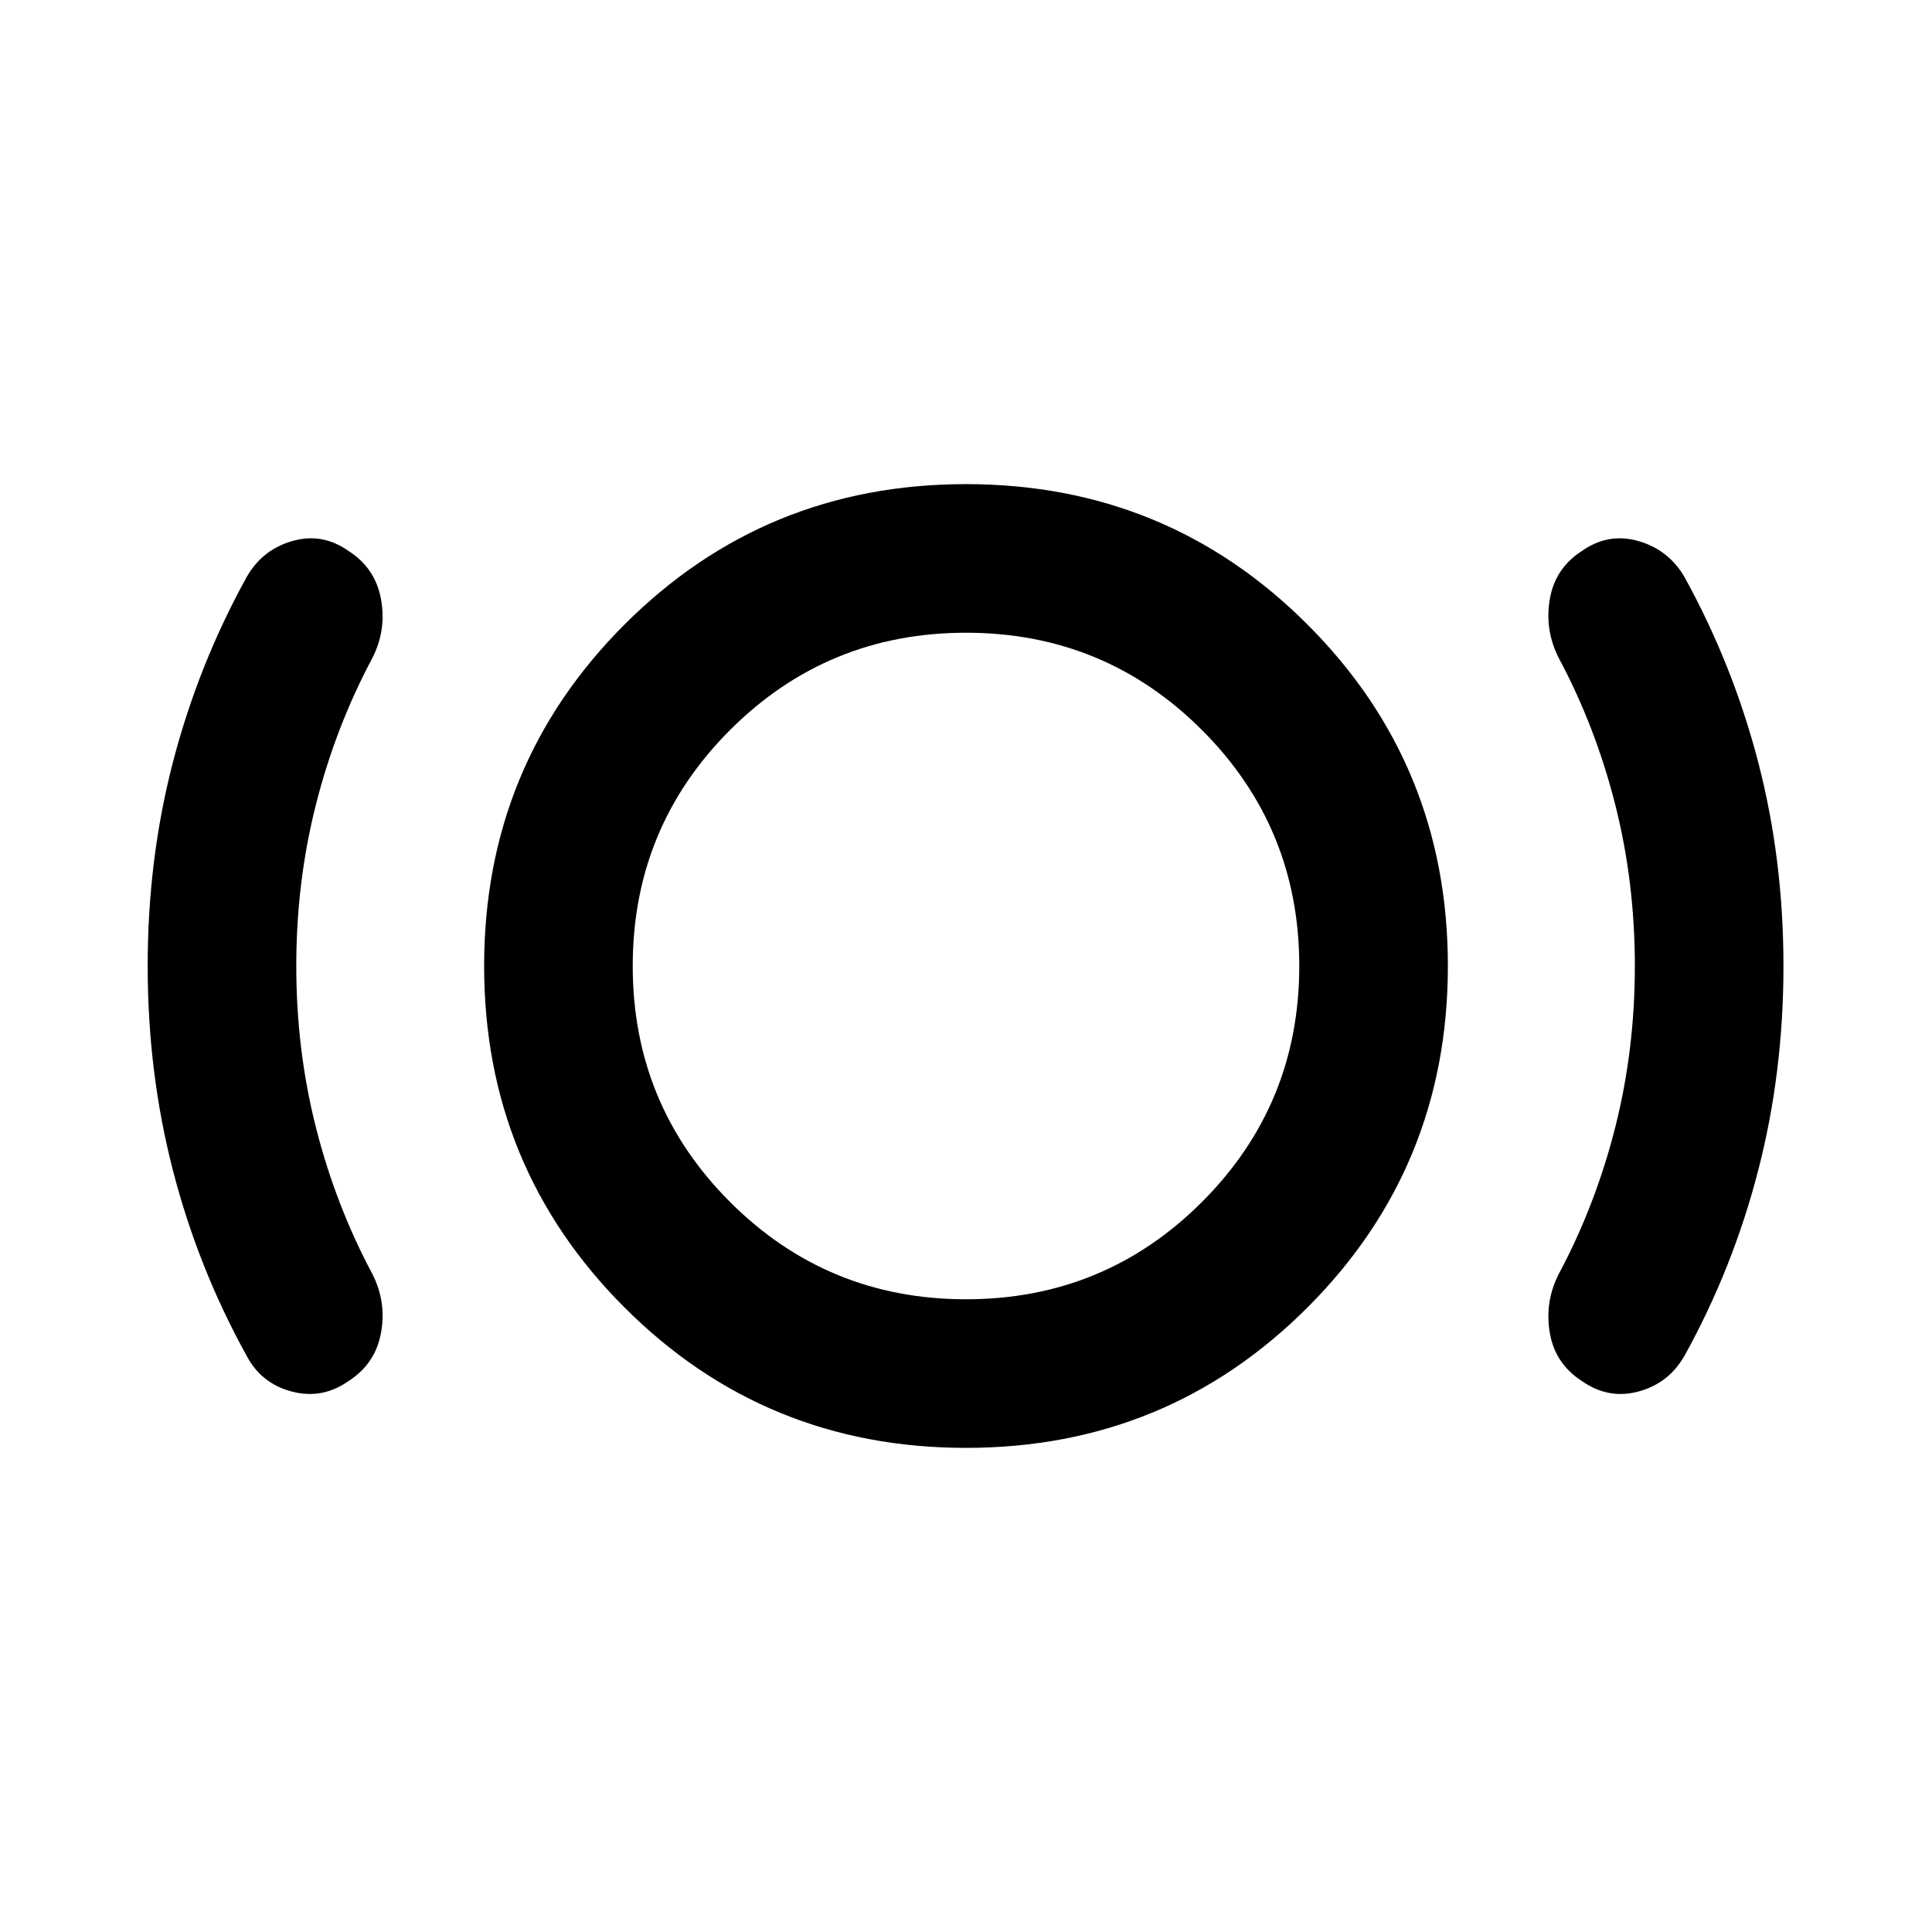 <svg xmlns="http://www.w3.org/2000/svg" height="40" viewBox="0 -960 960 960" width="40"><path d="M147.22-480q0 41.71 9.77 80.25 9.77 38.55 27.97 72.66 7.15 13.92 4.37 29.32-2.78 15.39-16.05 23.94-13.12 9.3-28.34 5.27-15.22-4.03-22.45-17.88-24.01-43.41-36.56-91.99Q73.38-427 73.38-480q0-53 12.55-101.29 12.55-48.28 36.56-91.86 7.73-13.68 22.7-18 14.97-4.32 28.09 4.98 13.27 8.55 16.05 23.94 2.78 15.4-4.37 29.32-18.2 34.11-27.97 72.66-9.77 38.54-9.77 80.25ZM480-240.56q-99.92 0-169.68-69.76T240.56-480q0-99.92 69.76-169.68T480-719.44q99.92 0 169.68 69.76T719.44-480q0 99.92-69.76 169.68T480-240.56Zm0-73.84q68.89 0 117.25-48.35Q645.6-411.11 645.6-480t-48.35-117.25Q548.89-645.6 480-645.6t-117.25 48.35Q314.4-548.89 314.4-480t48.35 117.25Q411.11-314.4 480-314.4ZM812.35-480q0-41.71-9.77-80.25-9.77-38.55-27.97-72.66-7.15-13.92-4.53-29.32 2.61-15.39 15.88-23.94 13.12-9.3 28.17-4.98 15.06 4.32 22.95 18 24.01 43.58 36.56 91.86Q886.19-533 886.19-480q0 53-12.55 101.57-12.55 48.58-36.56 91.99-7.89 13.85-22.95 17.88-15.05 4.03-28.17-5.27-13.27-8.55-15.88-23.94-2.62-15.4 4.53-29.32 18.2-34.11 27.97-72.66 9.77-38.54 9.77-80.25ZM480-480Z"/></svg>